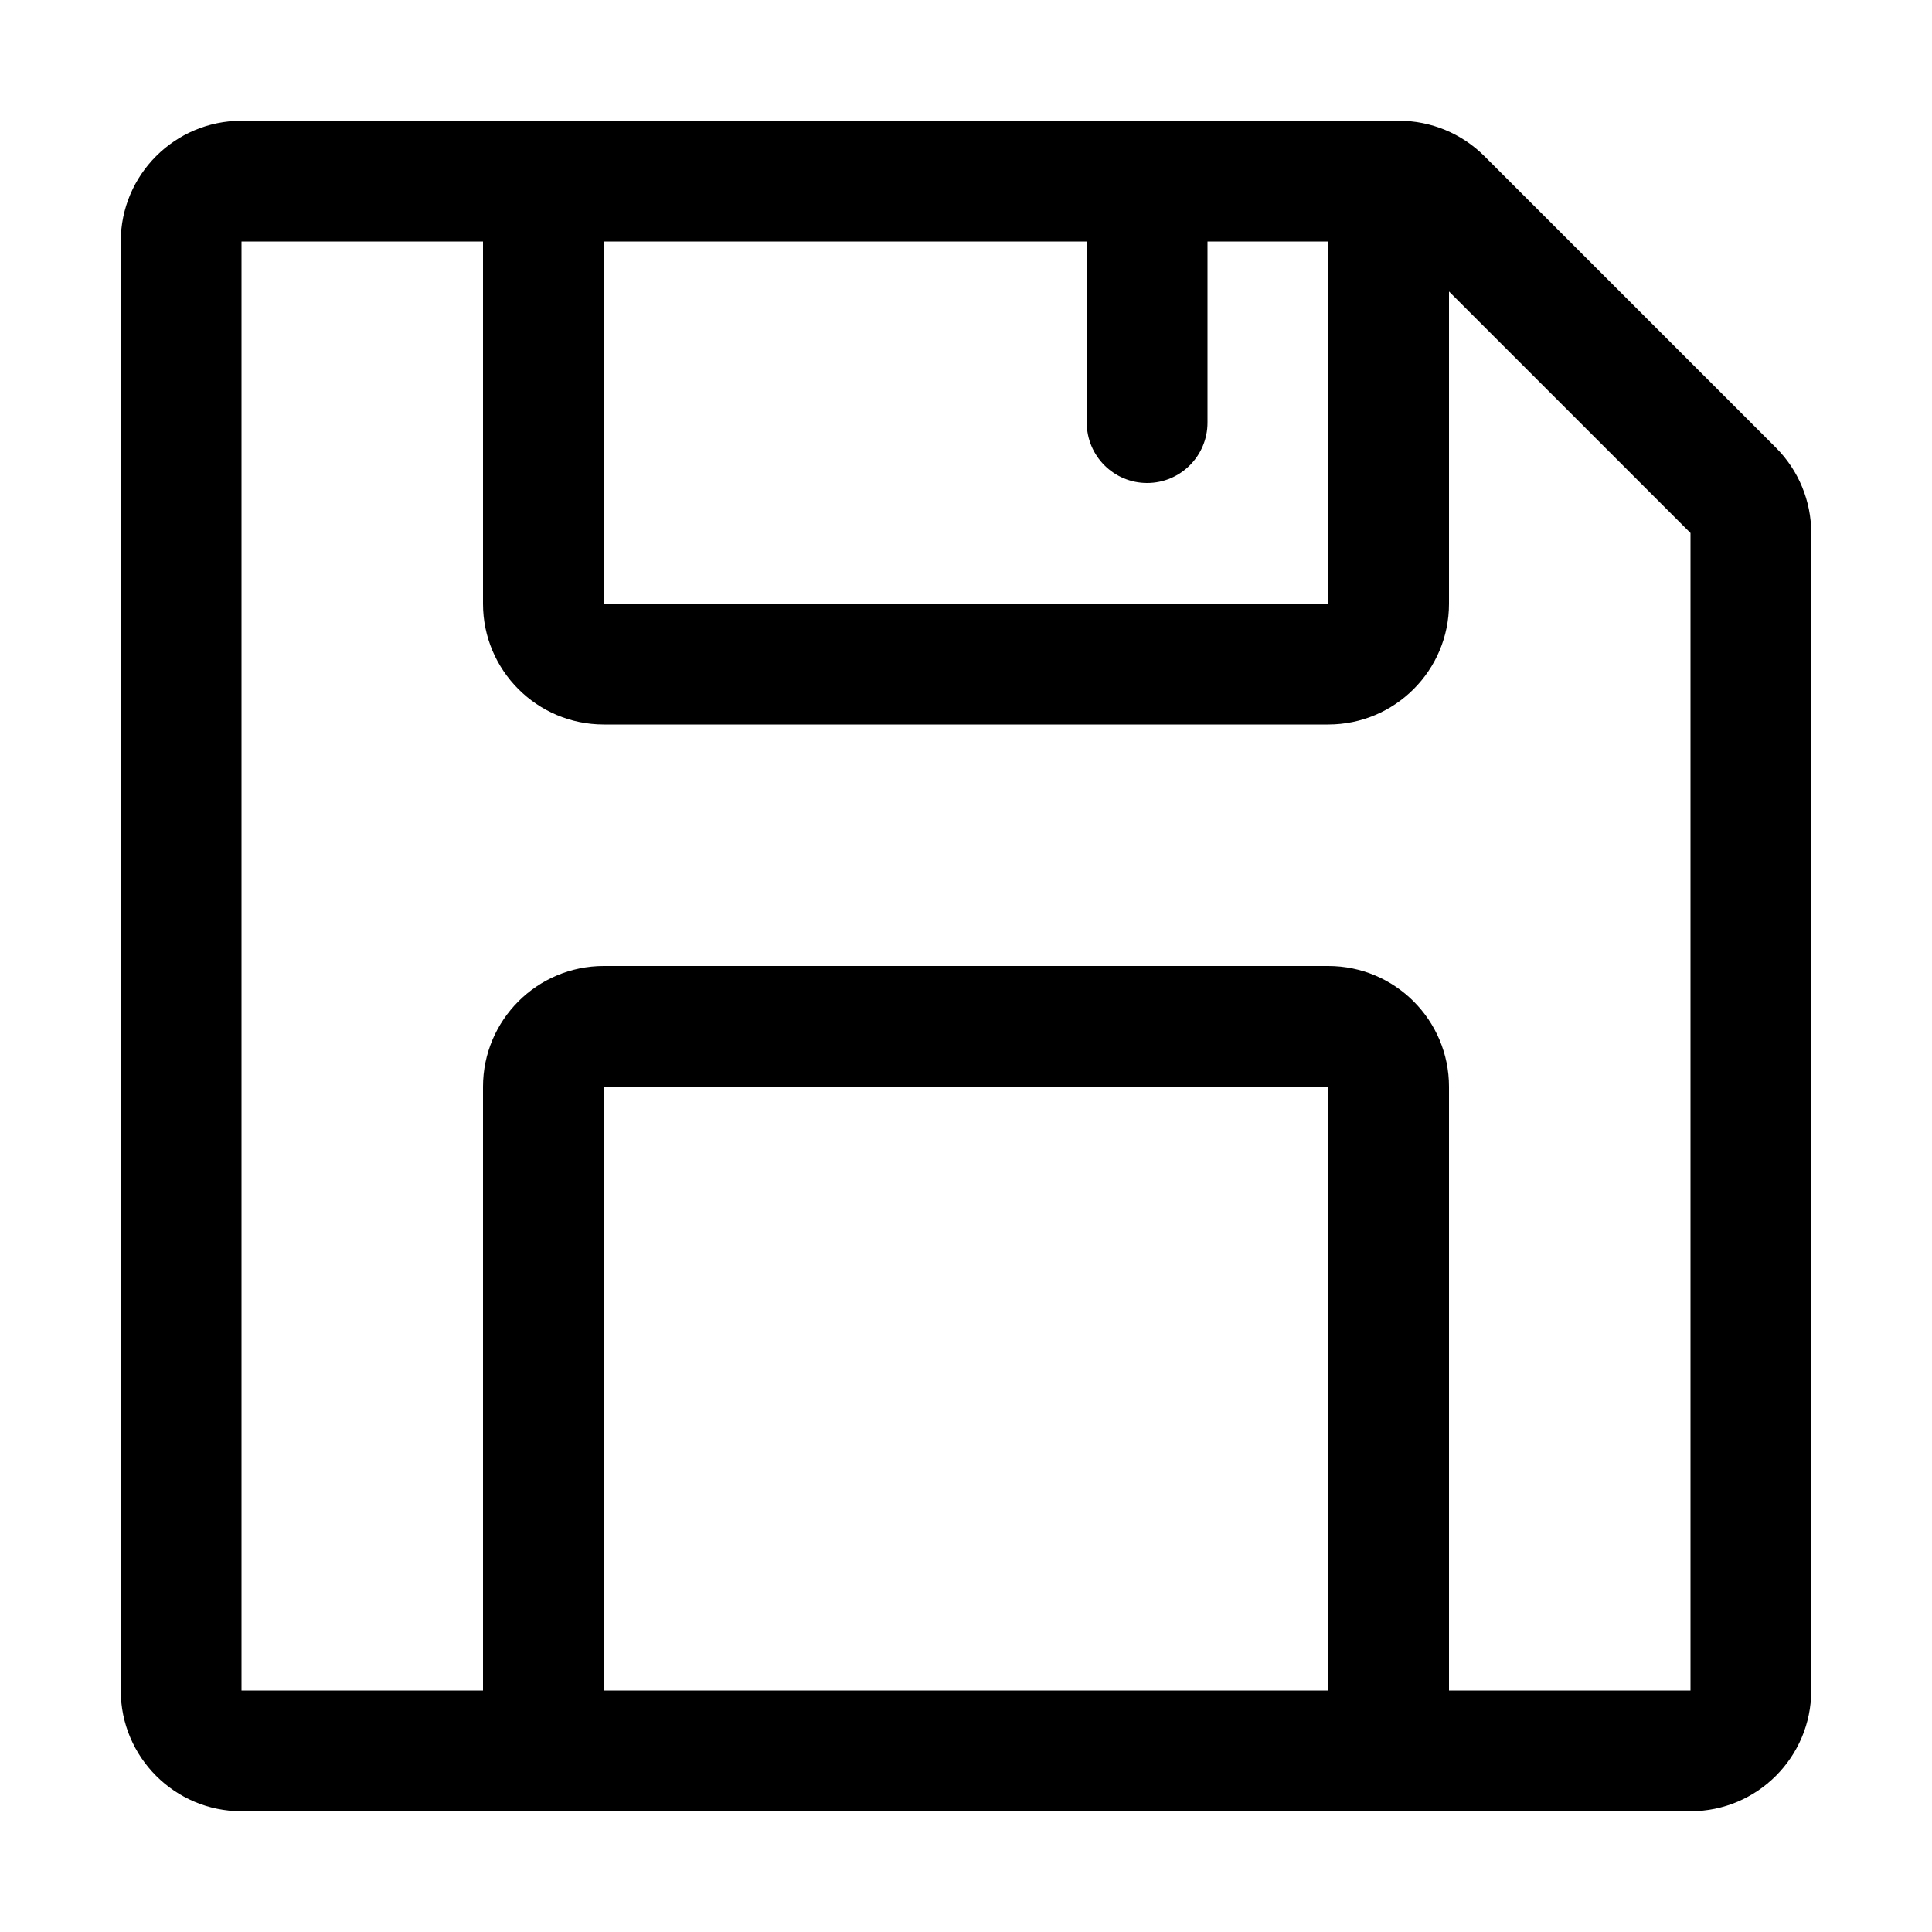 <?xml version="1.0" encoding="UTF-8"?>
<svg width="16px" height="16px" viewBox="0 0 16 16" version="1.1" xmlns="http://www.w3.org/2000/svg" xmlns:xlink="http://www.w3.org/1999/xlink">
    <!-- Generator: Sketch 51.2 (57519) - http://www.bohemiancoding.com/sketch -->
    <title>save-2</title>
    <desc>Created with Sketch.</desc>
    <defs></defs>
    <g id="save-2" stroke="none" stroke-width="1" fill="none" fill-rule="evenodd">
        <path d="M10,2 L10,3.5 C10,3.776 9.776,4 9.5,4 C9.224,4 9,3.776 9,3.5 L9,2 L5,2 L5,5 L11,5 L11,2 L10,2 Z M12,2.414 L12,5 C12,5.552 11.552,6 11,6 L5,6 C4.448,6 4,5.552 4,5 L4,2 L2,2 L2,14 L4,14 L4,9 C4,8.448 4.448,8 5,8 L11,8 C11.552,8 12,8.448 12,9 L12,14 L14,14 L14,4.414 L12,2.414 Z M2,1 L11.586,1 C11.851,1 12.105,1.105 12.293,1.293 L14.707,3.707 C14.895,3.895 15,4.149 15,4.414 L15,14 C15,14.552 14.552,15 14,15 L2,15 C1.448,15 1,14.552 1,14 L1,2 C1,1.448 1.448,1 2,1 Z M5,9 L5,14 L11,14 L11,9 L5,9 Z" id="Combined-Shape" fill="#000000" fill-rule="nonzero"></path>
    </g>
</svg>
